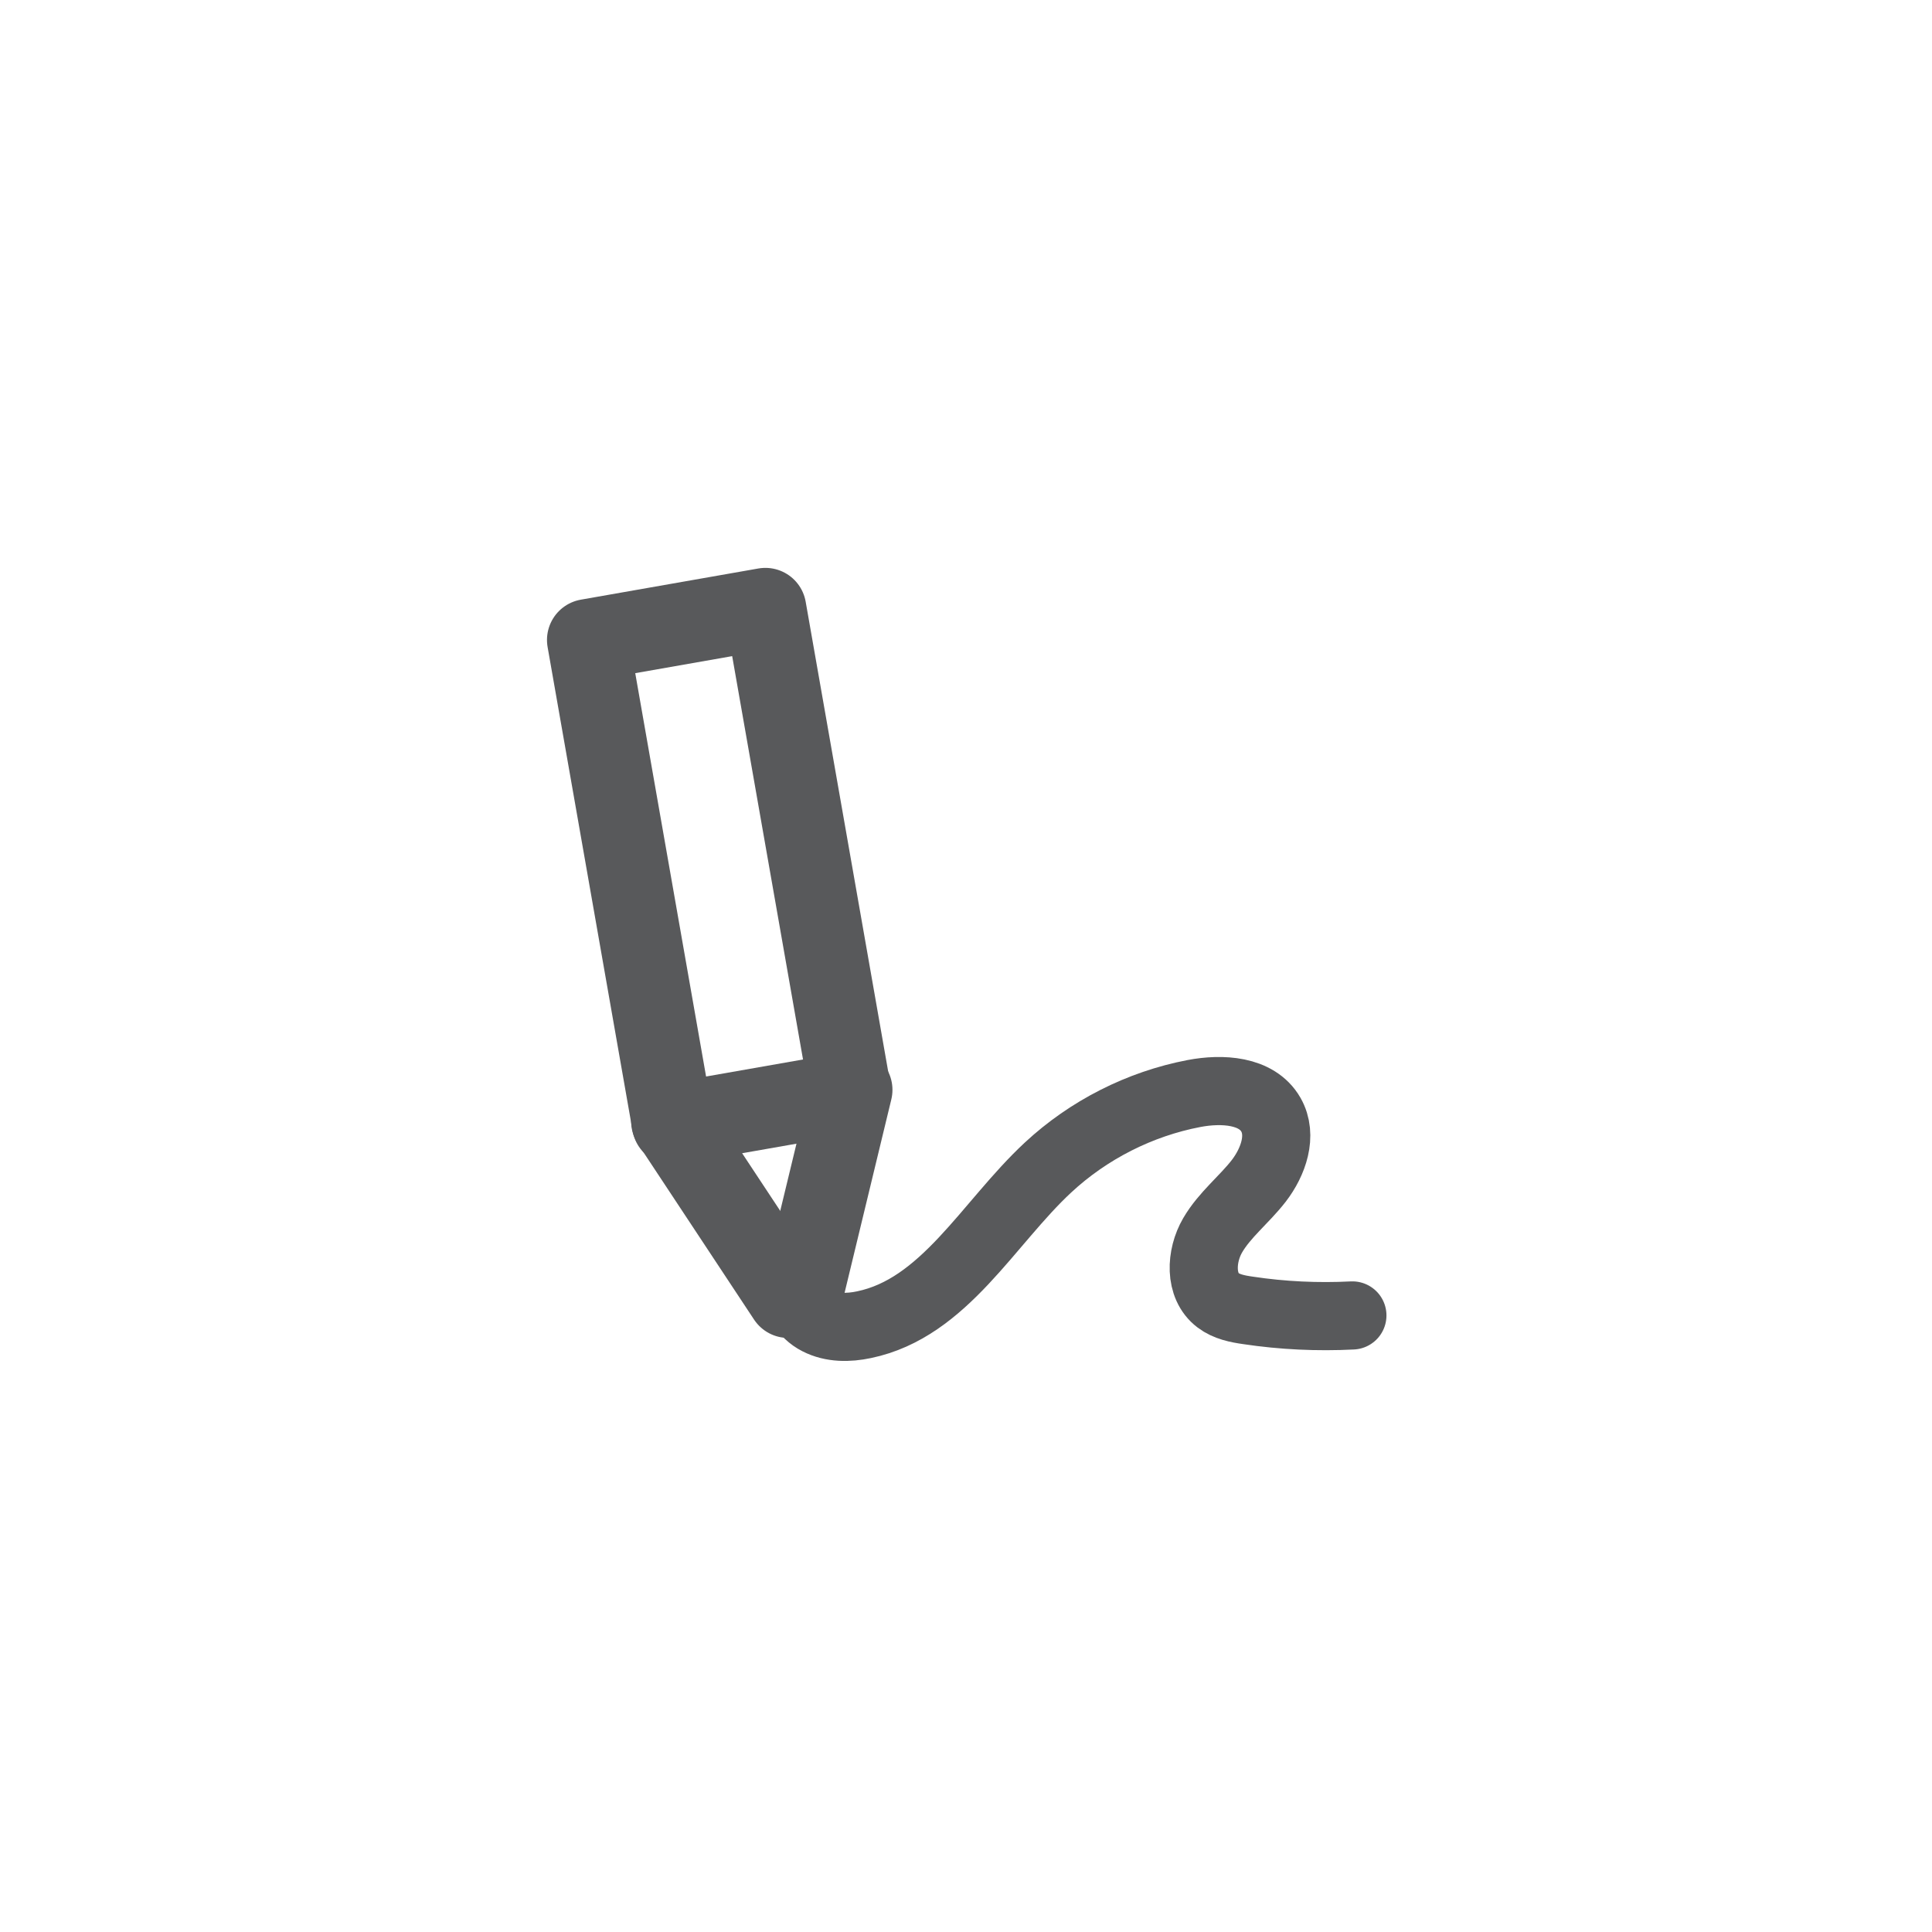 <?xml version="1.0" encoding="utf-8"?>
<!-- Generator: Adobe Illustrator 25.0.1, SVG Export Plug-In . SVG Version: 6.00 Build 0)  -->
<svg version="1.1" id="Layer_1" xmlns="http://www.w3.org/2000/svg" xmlns:xlink="http://www.w3.org/1999/xlink" x="0px" y="0px"
	 viewBox="0 0 141.73 141.73" style="enable-background:new 0 0 141.73 141.73;" xml:space="preserve">
<style type="text/css">
	.st0{fill:none;}
	.st1{fill:none;stroke:#58595B;stroke-width:6;stroke-linecap:round;stroke-linejoin:round;stroke-miterlimit:10;}
	.st2{fill:none;stroke:#58595B;stroke-width:5;stroke-linecap:round;stroke-linejoin:round;stroke-miterlimit:10;}
</style>
<g>
	<rect x="28.65" y="28.48" class="st0" width="85.04" height="85.04"/>
	<g>
		<g>
			
				<rect x="46.14" y="45.53" transform="matrix(0.985 -0.173 0.173 0.985 -10.198 10.082)" class="st1" width="13.22" height="36.04"/>
			<line class="st1" x1="58.84" y1="94.97" x2="62.47" y2="79.95"/>
			<line class="st1" x1="57.82" y1="95.15" x2="49.3" y2="82.26"/>
		</g>
		<path class="st2" d="M58.45,94.08c-0.23,1.13,0.52,2.3,1.55,2.82c1.03,0.53,2.25,0.52,3.38,0.28c5.9-1.22,9.09-7.43,13.5-11.53
			c2.97-2.76,6.73-4.67,10.71-5.43c2.05-0.39,4.6-0.26,5.64,1.55c0.87,1.52,0.18,3.47-0.89,4.86c-1.07,1.38-2.5,2.48-3.38,3.99
			c-0.88,1.51-0.99,3.72,0.4,4.77c0.62,0.47,1.42,0.63,2.2,0.74c2.53,0.38,5.1,0.5,7.65,0.37"/>
	</g>
</g>
</svg>
